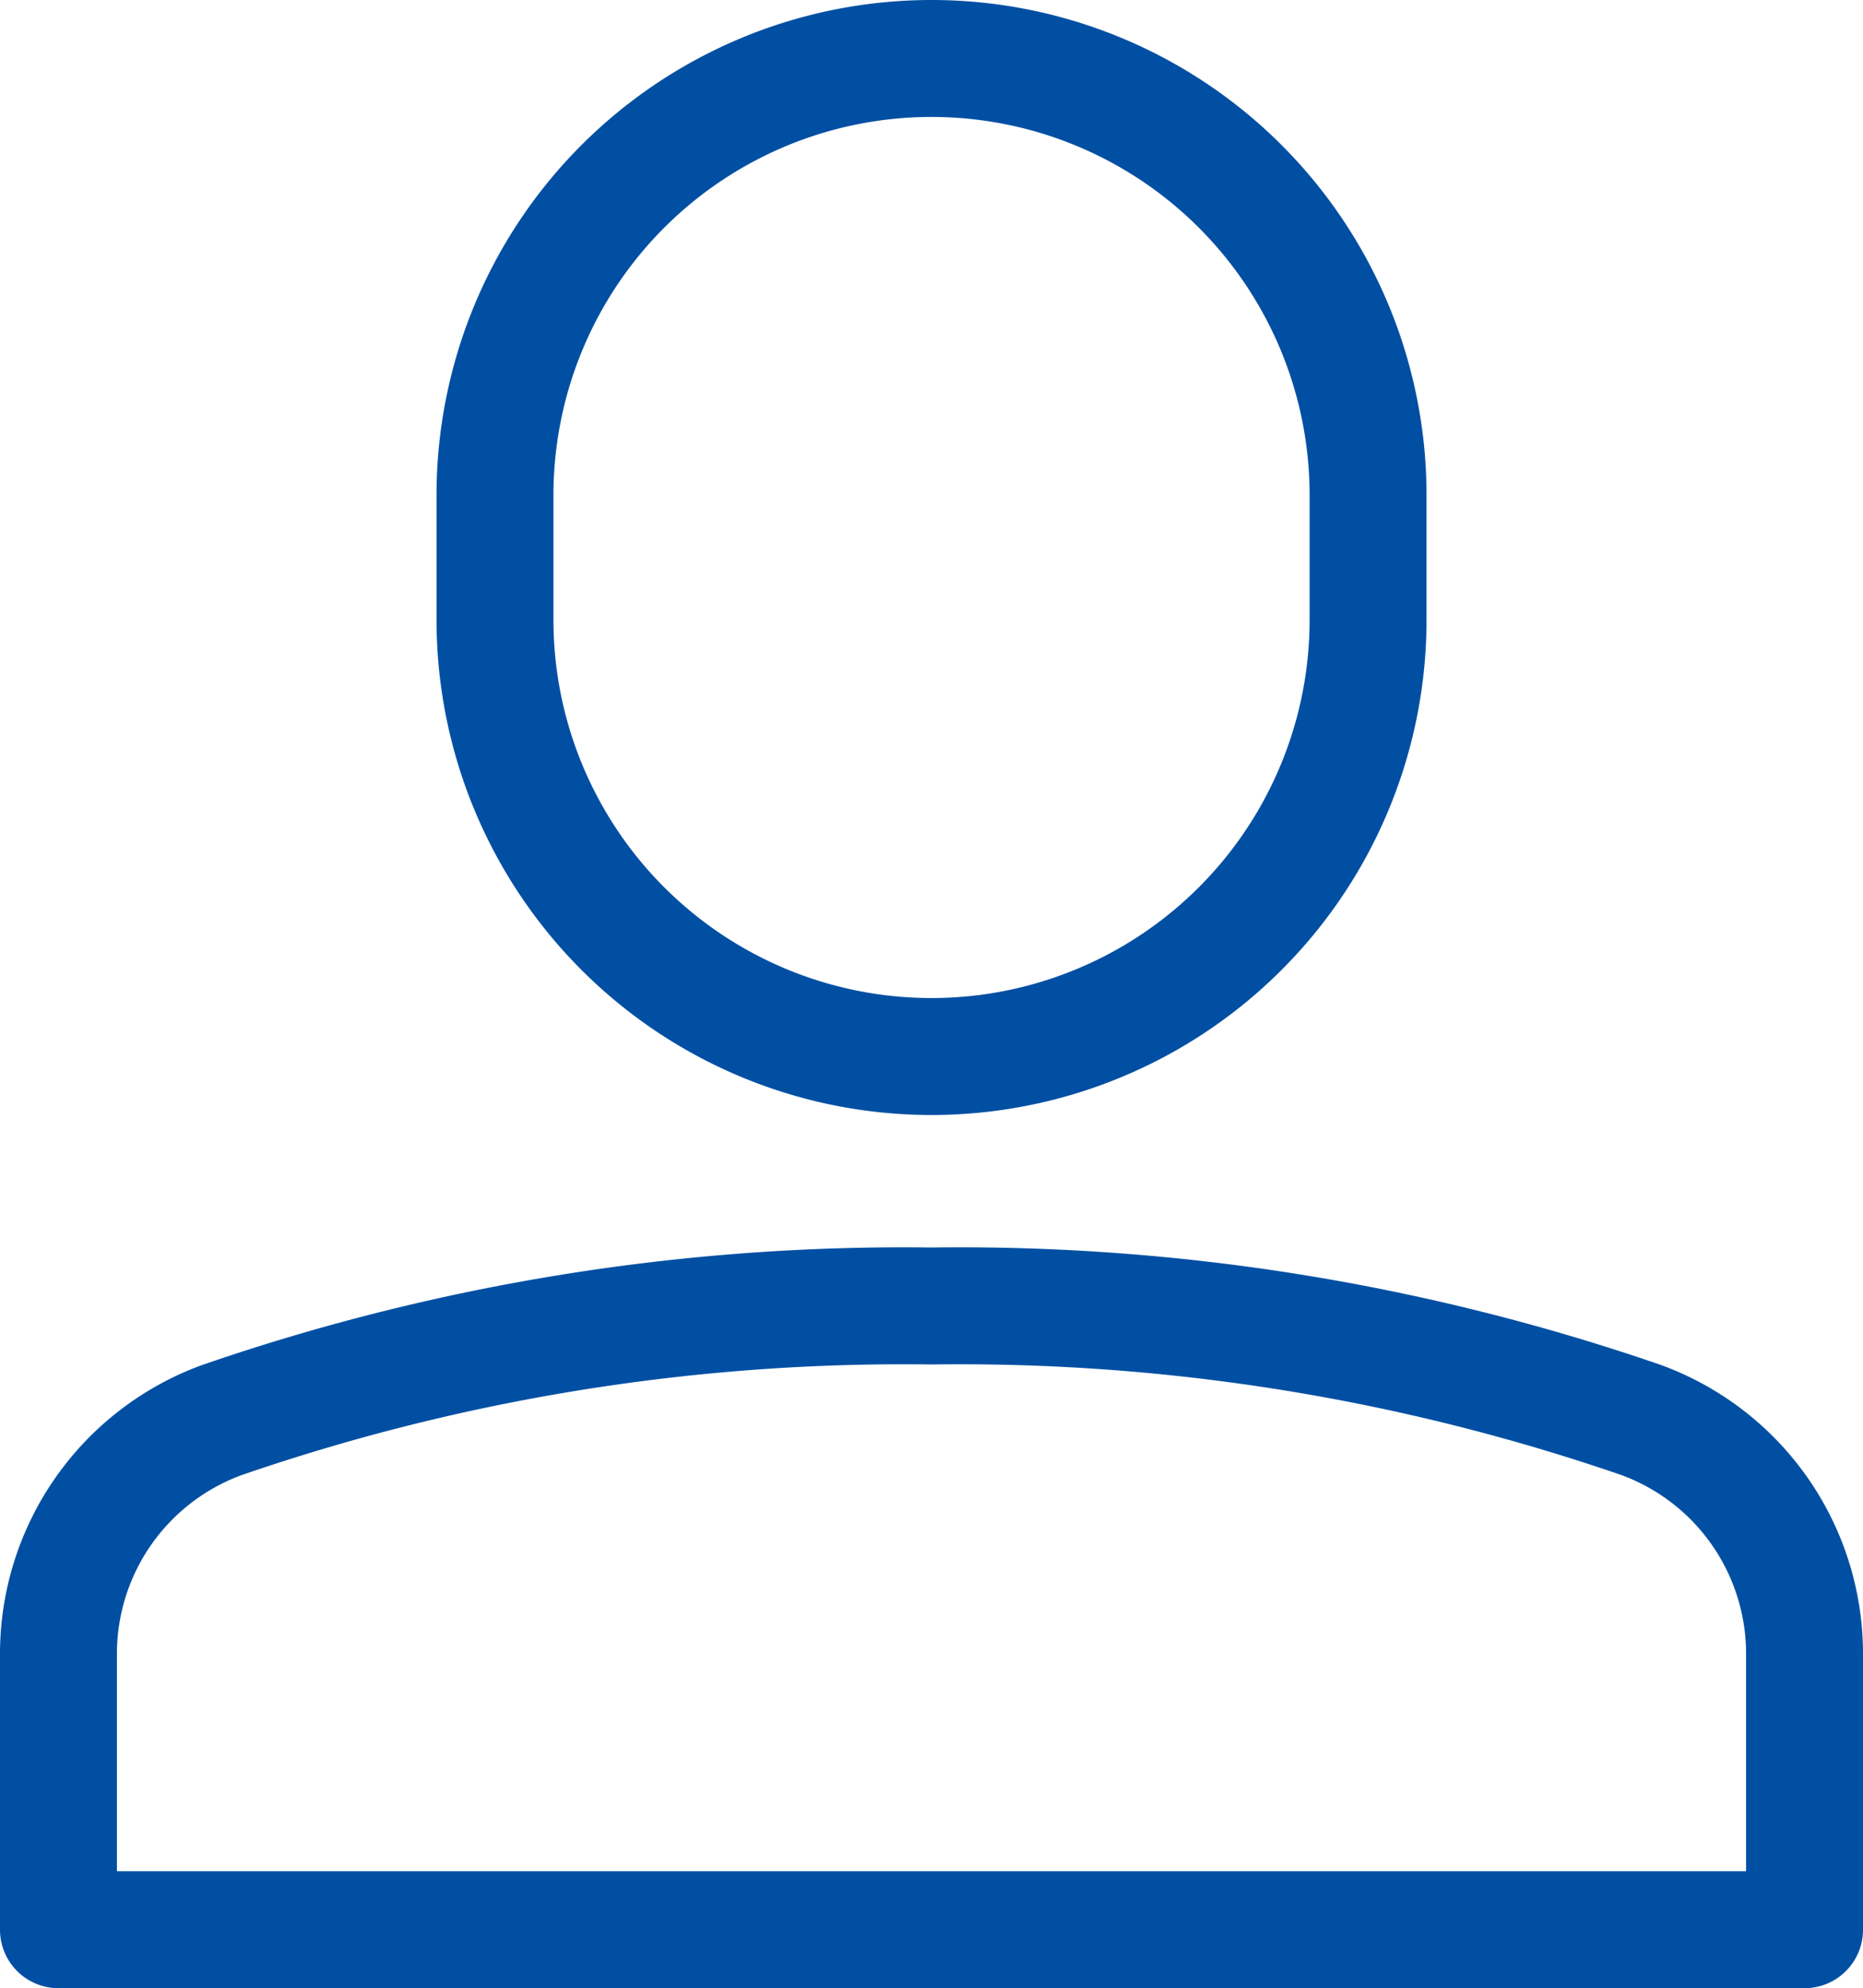 <svg xmlns="http://www.w3.org/2000/svg" width="31.867" height="34" viewBox="0 0 31.867 34">
  <g id="single-01" transform="translate(-3 -1)">
    <path id="Path_13100" data-name="Path 13100" d="M33.867,47.959a4.256,4.256,0,0,0-2.8-4.011A35.759,35.759,0,0,0,18.933,42,35.759,35.759,0,0,0,6.8,43.949,4.255,4.255,0,0,0,4,47.959v4.707H33.867Z" transform="translate(0 -18.667)" fill="none" stroke="#004fa3" stroke-linecap="round" stroke-linejoin="round" stroke-miterlimit="10" stroke-width="2"/>
    <path id="Path_13101" data-name="Path 13101" d="M25.467,19.067h0A7.467,7.467,0,0,1,18,11.6V9.467A7.467,7.467,0,0,1,25.467,2h0a7.467,7.467,0,0,1,7.467,7.467V11.6A7.467,7.467,0,0,1,25.467,19.067Z" transform="translate(-6.533)" fill="none" stroke="#004fa3" stroke-linecap="round" stroke-linejoin="round" stroke-miterlimit="10" stroke-width="2"/>
  </g>
</svg>
